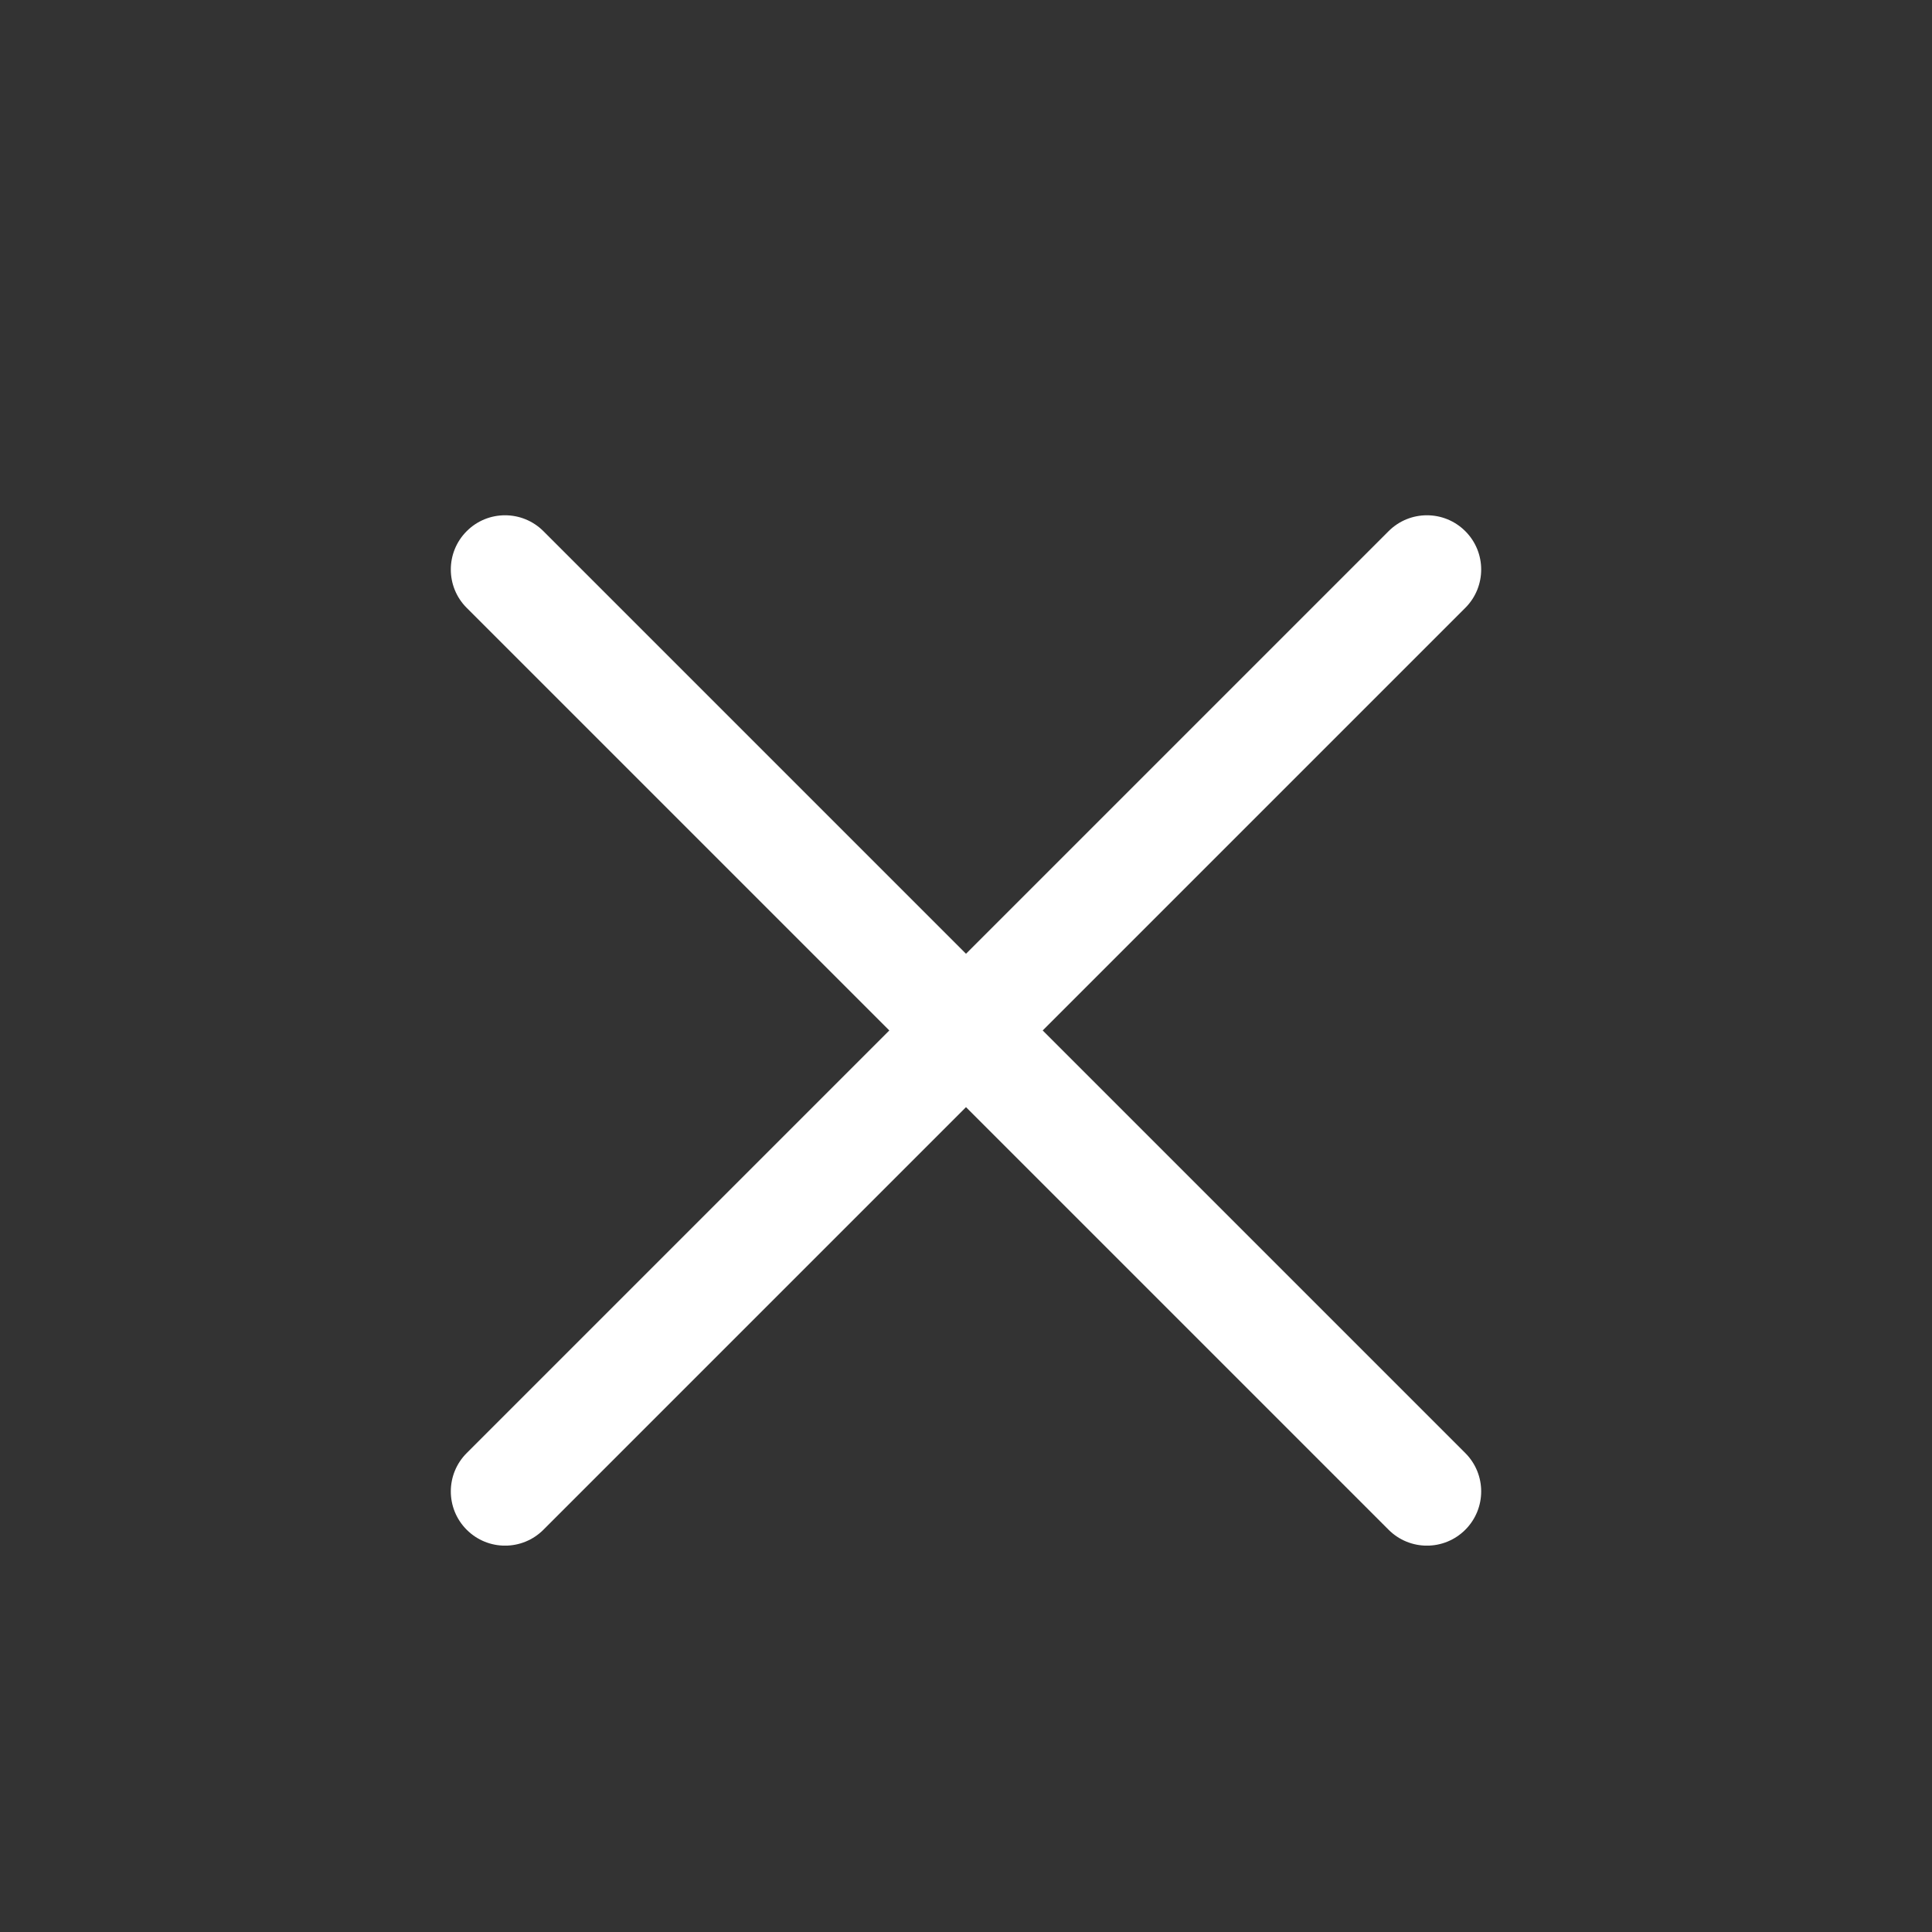 <svg width="30" height="30" viewBox="0 0 30 30" fill="none" xmlns="http://www.w3.org/2000/svg">
<rect x="0" y="0" width="30" height="30" fill="#333333" stroke="none"/>
<g clip-path="url(#clip0)">
<path d="M16.191 16.001L22.753 9.439C23.082 9.11 23.082 8.576 22.753 8.248C22.424 7.919 21.891 7.919 21.562 8.248L15 14.81L8.438 8.248C8.109 7.919 7.575 7.919 7.247 8.248C6.918 8.577 6.918 9.11 7.247 9.439L13.809 16.001L7.247 22.563C6.918 22.892 6.918 23.425 7.247 23.754C7.576 24.083 8.109 24.083 8.438 23.754L15 17.192L21.562 23.754C21.891 24.083 22.424 24.083 22.753 23.754C23.082 23.425 23.082 22.892 22.753 22.563L16.191 16.001Z" fill="white"/>
</g>
<defs>
<clipPath id="clip0">
<rect width="16" height="16" fill="white" transform="translate(7 8)"/>
</clipPath>
</defs>
</svg>
